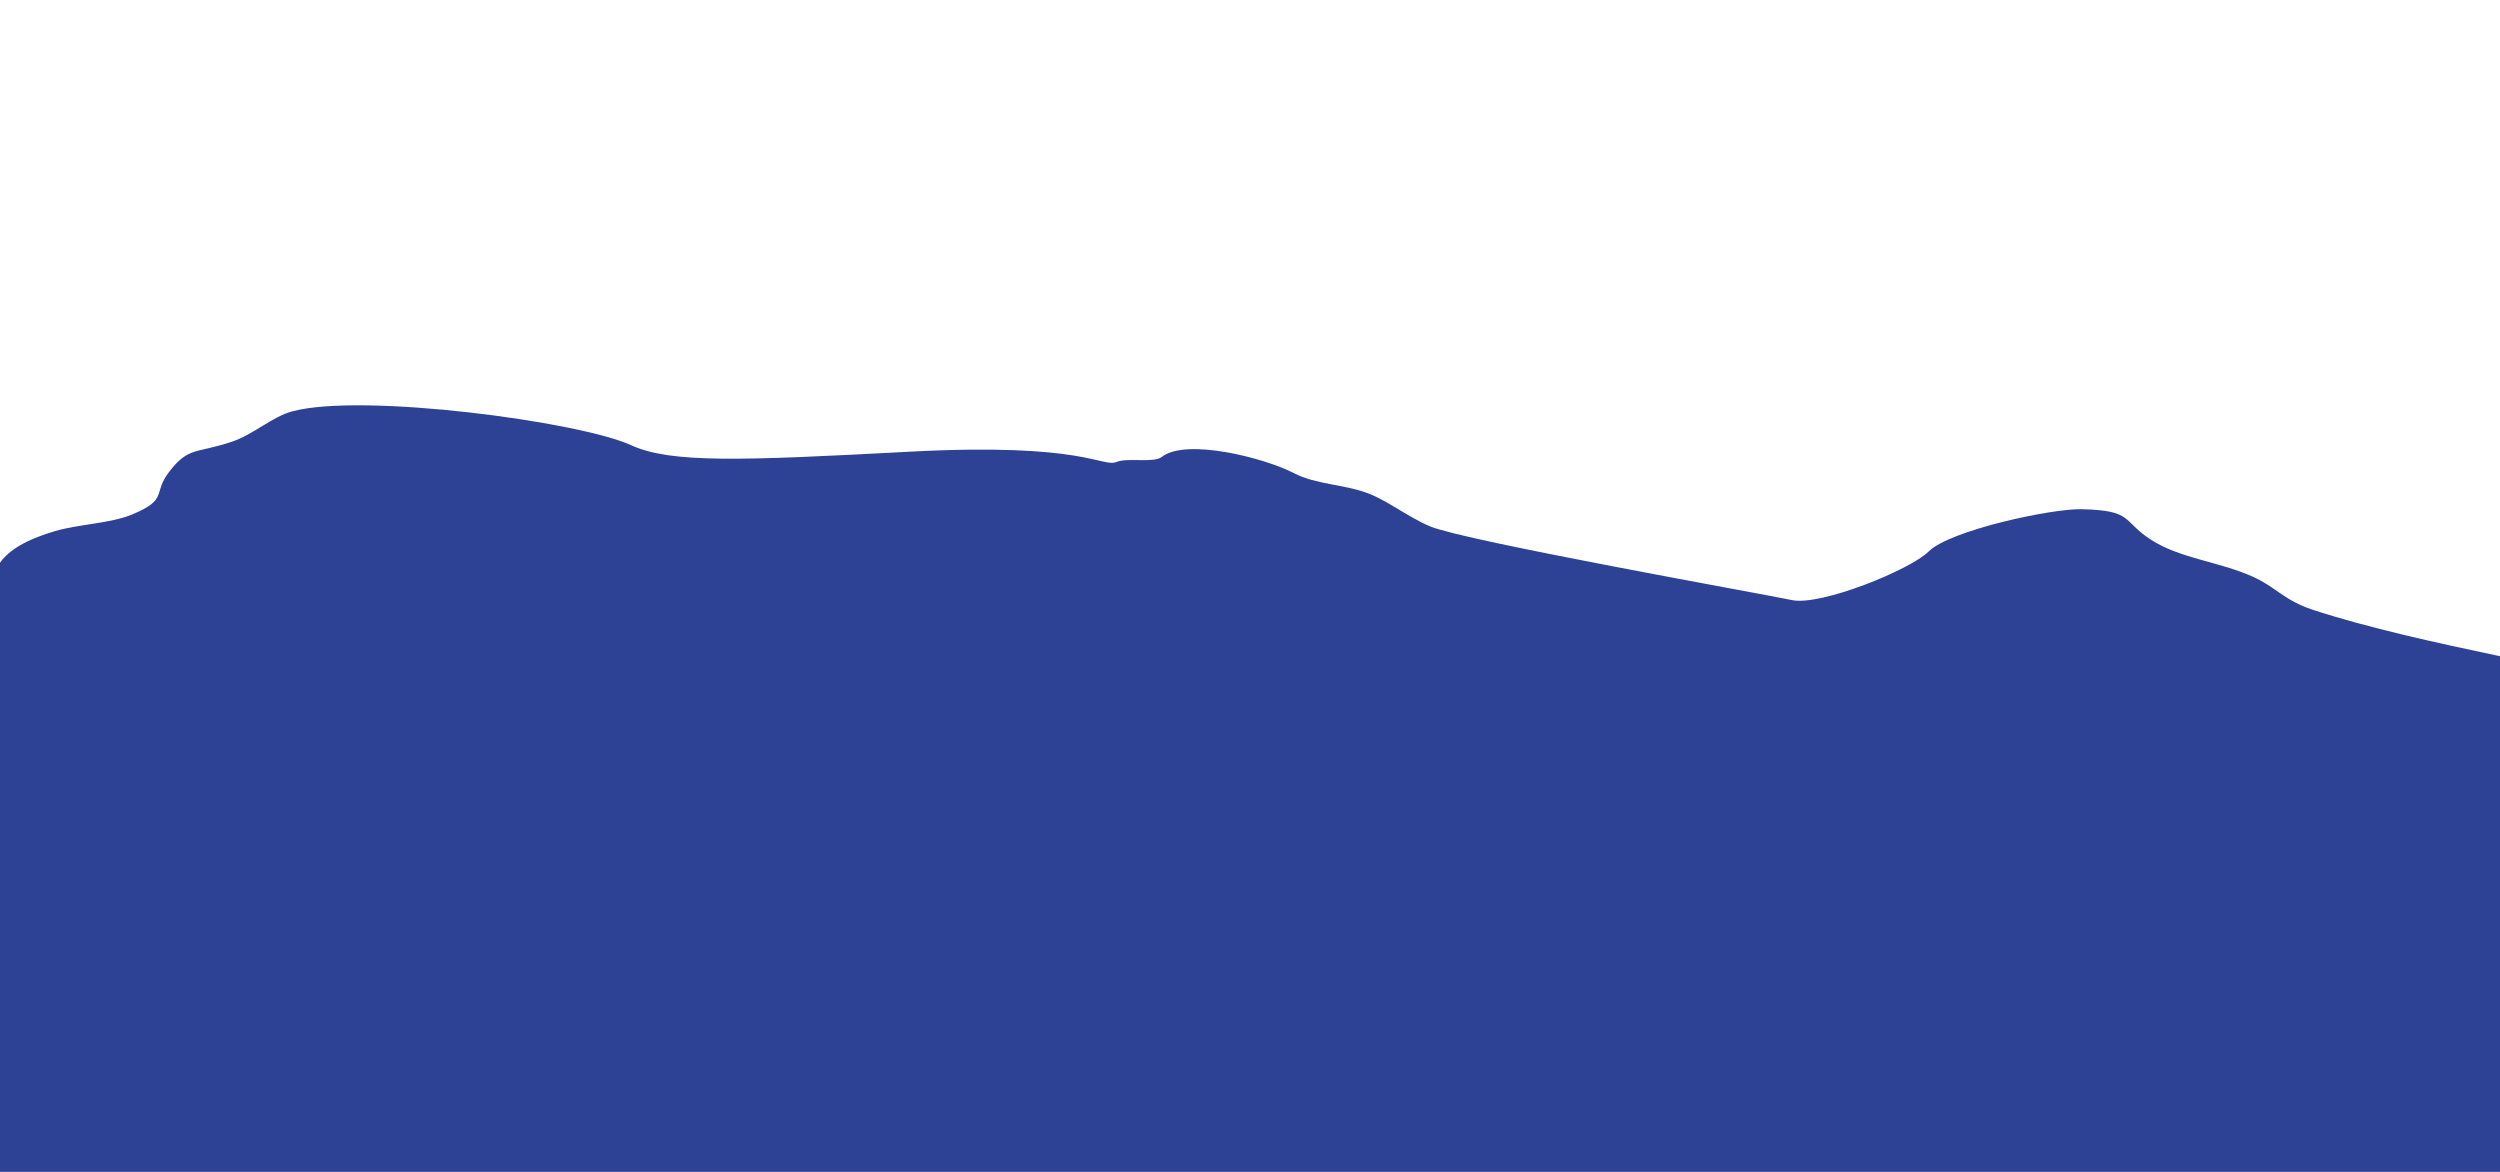 <?xml version="1.0" encoding="utf-8"?>
<!-- Generator: Adobe Illustrator 27.8.1, SVG Export Plug-In . SVG Version: 6.00 Build 0)  -->
<svg version="1.1" xmlns="http://www.w3.org/2000/svg" xmlns:xlink="http://www.w3.org/1999/xlink" x="0px" y="0px"
	 viewBox="0 0 1920 900" style="enable-background:new 0 0 1920 900;" xml:space="preserve">
<style type="text/css">
	.st0{display:none;}
	.st1{display:inline;fill:url(#SVGID_1_);}
	.st2{display:inline;fill:#3E52A0;}
	.st3{fill:#2D4295;}
	.st4{display:inline;fill:#24378B;}
	.st5{display:inline;fill:#263066;}
	.st6{display:inline;fill:#1D1E35;}
	.st7{display:inline;fill:#1D1F42;}
	.st8{display:inline;opacity:0.15;fill:url(#SVGID_00000010270901234912310760000011105012486090768044_);}
	.st9{display:inline;opacity:0.5;fill:url(#SVGID_00000168839555064789209720000001583761954047530915_);}
	.st10{display:inline;fill:url(#SVGID_00000142140354332551480290000001262644695228557208_);}
	.st11{display:inline;fill:url(#SVGID_00000060007182199658297490000002475291100178391709_);}
	.st12{display:inline;fill:url(#SVGID_00000165206553375050952300000008328524490978178704_);}
	.st13{display:inline;fill:#2D4295;}
	.st14{display:inline;opacity:0.15;fill:url(#SVGID_00000052096971146670018910000009016695322671555758_);}
	.st15{display:inline;opacity:0.5;fill:url(#SVGID_00000011740483696048142900000011010798421919596709_);}
	.st16{display:inline;fill:url(#SVGID_00000021094534786809859110000017014748891400341890_);}
	.st17{display:inline;opacity:0.03;}
	.st18{fill:#FFFFFF;}
	.st19{display:inline;fill:url(#SVGID_00000160890534211043470060000000838895723059774645_);}
	.st20{display:inline;fill:url(#SVGID_00000027600155537537877720000014400888987123331498_);}
	.st21{display:inline;opacity:0.15;fill:url(#SVGID_00000130637695468914914050000000919691137040676543_);}
	.st22{display:inline;opacity:0.5;fill:url(#SVGID_00000018219750463500259800000006892252407111794098_);}
	.st23{display:inline;fill:url(#SVGID_00000125593993563267664490000017385769600846452363_);}
	.st24{display:inline;fill:url(#SVGID_00000092434778067160772440000012765534975301110193_);}
</style>
<g id="BG_sky" class="st0">
	
		<radialGradient id="SVGID_1_" cx="765.254" cy="427" r="741.406" gradientTransform="matrix(-1.28 0 0 0.9 2199.56 45)" gradientUnits="userSpaceOnUse">
		<stop  offset="0" style="stop-color:#F3A1B5"/>
		<stop  offset="1" style="stop-color:#625DA6"/>
	</radialGradient>
	<rect x="0" y="0" class="st1" width="1920.17" height="900"/>
</g>
<g id="Layer_3" class="st0">
	<path class="st2" d="M1445.71,935.73c-22.12,6.75-257.68-23.79-352.64-5.71c-60.77,11.57-370.93,82.89-374.91-13.32
		c-1.17-28.34,105.95-156.99,127.51-175.08c114.33-95.99,126.19-171.14,125.6-184.6c-1.24-28.46,50.72-79.21,49.48-100.62
		c-1.95-33.74,52.84-55.8,50.91-56.95c20.01-17.16,64.72-15.96,98.35-12.66c21.82,2.14,38.12,7.65,60.75,4.18
		c18.02-2.77,31.09-14.46,49.22-16.32c44.75-4.6,71.52,11.92,119.54,0.09c39.44-9.72,78.83-8.55,117.72-17.54
		c39.01-9.02,72.25-22.52,113.9-29.36c78.99-12.97,108.25,20.72,166.83,46.84c36.55,16.3,80.48,24.85,122.2,35.53v533.54
		c-0.74-0.16-1.45-0.32-2.2-0.47C1872.64,933.67,1477.04,926.17,1445.71,935.73z"/>
</g>
<g id="Layer_4">
	<path class="st3" d="M1917.97,503.54c-45.33-9.57-99.4-21.3-141.67-35.21c-22.44-7.38-28.01-17.23-45.89-25.31
		c-26.22-11.86-55.86-13.9-78.55-28.55c-22.24-14.37-13.23-22.5-53.14-23.4c-23.48-0.53-101.26,16.27-117.46,32.43
		c-14.18,14.14-82.81,42.02-105.11,37.37c-26.74-5.58-250.31-45.29-277.61-56.52c-9.22-3.79-18.11-9.37-26.89-14.62
		c-7.28-4.35-14.49-8.47-21.74-11.14c-18.06-6.66-39.58-6.57-55.91-15.08c-22.98-11.97-83.25-27.24-101.84-12.54
		c-6.03,4.77-26.27,0.38-34.52,3.77c-11.19,4.6-24.19-15.04-159-7.84c-130.83,6.98-183.48,8.93-214.04-5.02
		c-39.94-18.23-206.17-40.3-259.92-26.03c-15.62,4.15-29.94,17.76-46.35,23.31c-27.88,9.43-33.37,3.64-48.43,23.22
		c-12.99,16.88-0.28,21.12-28.71,32.85c-16.5,6.81-40.94,7.35-58.99,12.68c-4.94,1.46-9.35,2.96-13.3,4.51
		c-1.76,0.69-3.42,1.39-5.01,2.09c-34.65,15.43-28.48,34.99-41.89,58.6v48.77v48.77V950h1938.14V570.64v-48.77v-17.86
		C1919.43,503.85,1918.72,503.7,1917.97,503.54z"/>
</g>
<g id="Layer_5" class="st0">
	<path class="st4" d="M1920.17,573.59v-2.95c-8.56-1.5-17.27-3.66-26.34-6.76c-38.74-13.2-68.04-5.34-109.22-10.9
		c-37.94-5.12-58.49-16.8-99.38-13.87c-44.49,3.19-57.45-5.98-97.91-11.61c-41.36-5.75-76.99,5.57-119.18-5.77
		c-36.83-9.9-58.19-13.36-98.82-12.3c-42.91,1.13-65.61-13.39-104.44-18.17c-18.18-2.24-37.22,2.58-55.64,0.06
		c-14.88-2.04-25.52-8.85-39.7-11.14c-48.07-7.78-99.79,14.18-146.82-0.48c-34.09-10.63-42.79-19.11-84.49-11.18
		c-61.34,11.66-163.05,25.8-222.44-0.6c-33.69-14.97-36.06-30.53-84.5-27.09c-36.98,2.63-59.24,8.25-93.04-5.74
		c-54.08-22.38-119.11-25.22-182.8-16.82c-70.03,9.24-139.68,15.52-203.07,38.23c-43.52,15.59-66.04,24.7-119.54,21.46
		c-18.51-1.12-34.83-3.26-50.8-4.86c-19.76-1.98-38.97-3.13-61.09-0.51v42.71v9.71v71.09V950H579.4h180.39h335.99h308h516.38
		L1920.17,573.59L1920.17,573.59z"/>
</g>
<g id="Layer_6" class="st0">
	<path class="st5" d="M1890.46,681.96l-34.26-8.55c0,0-38.06-4.11-43.77-0.31c-5.71,3.81-102.77-28.55-161.76-57.91
		c-59-29.37-237.91-25.85-237.91-25.85c-10.16-2.75-19.58-1.86-28.99-0.02l-39.25-0.03c-9.96-7.31-19.01-20.23-31.2-24.07
		c-17.08-5.37-31.26-3.95-46.02-13.12c-14.5-9.01-31.4-24.91-48.99-29.95c-15.05-4.31-47.94,37.06-60.04,31.43
		c-13.13-6.11-26.26-19.04-38.37-26.85c-11.24-7.25-138.91,39.01-150.51,49.62c-11.36,10.39-34.63-2.87-48.47,0.52
		c-13.94,3.4-24.53-4.45-39.45-5.05c-14.73-0.59-79.53,4.25-97.06-0.34c-17.99-4.71-83.05-40.65-100.68-46.11
		c-17.47-5.42-35.32-23.18-53.73-26.55c-18.77-3.44-81.18,0.93-91.19-9.72c-10.87-11.57-53.9,0.87-62.07-11.42
		c-8.21-12.34-130.45,16.87-145.42,21.29c-14.78,4.36-39.89-25.71-57.9-21.58c-19.28,4.41-36.9,16.44-55.51,22.15
		c-18.57,5.7-34.25,21.42-53.88,24.69c-18.97,3.16-25.24,27.79-39.86,33.44c-14.67,5.67-89.58,27.42-110.45,31
		c-26.65,4.57-61.3-18.41-80.68-2.63c-2.96,2.41-7.33,5.98-12.09,10.07v0.04v21.1v19.11V950h1305.35h74.28h627.96V681.96H1890.46z"
		/>
</g>
<g id="Layer_7" class="st0">
	<path class="st6" d="M1124.65,983.79c-33.84-14.2-169.62-49.87-199.92-67.57c-23.8-13.9,214.47-149.88,194.27-160.5
		c96.65-31.67,158.95-87.35,170.83-94.94c26.96-17.25,46.29-40.9,82.35-58c19.2-9.1,36.2-9.53,52.65-7.09
		c27.72,4.1,53.88,16.32,86.29,8.85c26.63-6.14,52.12-0.95,79.37-4.22c28.18-3.38,25.34-8.54,38.6-15.58
		c2.46-1.31,5.48-2.68,9.36-4.12c25.3-9.37,51.84-6.58,78.43-2.22c8.79,1.44,17.58,3.05,26.33,4.45c15.17,2.43,30.23,4.22,44.97,3.4
		c52.75-2.95,75.13,11.09,124.4,18.21c2.51,0.36,5.04,0.68,7.59,0.96v50.57V950h-419.55
		C1466.05,887.38,1232.57,1029.09,1124.65,983.79z"/>
</g>
<g id="Layer_8" class="st0">
	<path class="st7" d="M102.88,607.51c70.41,6.86,139.36,51.11,211.24,53.51c73.71,2.46,140.94-35.92,213.97-39.49
		c75.25-3.68,141.07,37,215.2,42.95c74.95,6.02,165.13,48.08,239.91,53.71c61.13,4.6,98.59,17.94,135.8,37.51
		c20.2,10.62,40.33,23.09,64.12,36.99c30.3,17.7,166.09,53.37,199.92,67.57c107.92,45.3,83.01,27.11,117.57,89.73H-79.07V637.07
		v-0.72C-22.39,616.18,36.16,601.01,102.88,607.51z"/>
</g>
<g id="_x2014_ÎÓÈ_x5F_1" class="st0">
	
		<radialGradient id="SVGID_00000150818546463084646150000017348405730879189909_" cx="741" cy="351" r="120" gradientTransform="matrix(-1 0 0 1 1920 0)" gradientUnits="userSpaceOnUse">
		<stop  offset="0" style="stop-color:#000000"/>
		<stop  offset="0.73" style="stop-color:#984023"/>
		<stop  offset="1" style="stop-color:#000000"/>
	</radialGradient>
	
		<circle style="display:inline;opacity:0.15;fill:url(#SVGID_00000150818546463084646150000017348405730879189909_);" cx="1179" cy="351" r="120"/>
	
		<radialGradient id="SVGID_00000125589679647610385460000004261332201992015279_" cx="741" cy="351" r="60" gradientTransform="matrix(-1 0 0 1 1920 0)" gradientUnits="userSpaceOnUse">
		<stop  offset="0.15" style="stop-color:#FFFFFF"/>
		<stop  offset="0.213" style="stop-color:#E0CBC9"/>
		<stop  offset="0.293" style="stop-color:#C09593"/>
		<stop  offset="0.362" style="stop-color:#AA706F"/>
		<stop  offset="0.417" style="stop-color:#9E5B5C"/>
		<stop  offset="0.45" style="stop-color:#995356"/>
		<stop  offset="0.544" style="stop-color:#7E342F"/>
		<stop  offset="0.647" style="stop-color:#5C1A0C"/>
		<stop  offset="0.736" style="stop-color:#3F0800"/>
		<stop  offset="0.807" style="stop-color:#1F0200"/>
		<stop  offset="0.85" style="stop-color:#000000"/>
		<stop  offset="0.856" style="stop-color:#120100"/>
		<stop  offset="0.862" style="stop-color:#2F0200"/>
		<stop  offset="0.869" style="stop-color:#430700"/>
		<stop  offset="0.875" style="stop-color:#5A1100"/>
		<stop  offset="0.881" style="stop-color:#761D04"/>
		<stop  offset="0.888" style="stop-color:#952A10"/>
		<stop  offset="0.894" style="stop-color:#B63B1D"/>
		<stop  offset="0.9" style="stop-color:#D34E29"/>
		<stop  offset="0.906" style="stop-color:#BE4020"/>
		<stop  offset="0.916" style="stop-color:#A02F14"/>
		<stop  offset="0.926" style="stop-color:#822209"/>
		<stop  offset="0.937" style="stop-color:#681700"/>
		<stop  offset="0.948" style="stop-color:#510D00"/>
		<stop  offset="0.959" style="stop-color:#3D0500"/>
		<stop  offset="0.971" style="stop-color:#290200"/>
		<stop  offset="0.984" style="stop-color:#0E0100"/>
		<stop  offset="1" style="stop-color:#000000"/>
	</radialGradient>
	
		<circle style="display:inline;opacity:0.5;fill:url(#SVGID_00000125589679647610385460000004261332201992015279_);" cx="1179" cy="351" r="60"/>
	
		<radialGradient id="SVGID_00000154426312365217143460000016241957544321787054_" cx="741" cy="351" r="50" gradientTransform="matrix(-1.018 0 0 0.899 1933.984 30.248)" gradientUnits="userSpaceOnUse">
		<stop  offset="0.15" style="stop-color:#FFFFFF"/>
		<stop  offset="0.282" style="stop-color:#A9A09D"/>
		<stop  offset="0.425" style="stop-color:#655A55"/>
		<stop  offset="0.564" style="stop-color:#382F2A"/>
		<stop  offset="0.694" style="stop-color:#1C150E"/>
		<stop  offset="0.813" style="stop-color:#090500"/>
		<stop  offset="0.919" style="stop-color:#010100"/>
		<stop  offset="1" style="stop-color:#000000"/>
	</radialGradient>
	
		<ellipse style="display:inline;fill:url(#SVGID_00000154426312365217143460000016241957544321787054_);" cx="1179.88" cy="345.98" rx="50.88" ry="44.98"/>
	
		<radialGradient id="SVGID_00000083066128766849862780000007619507377681618832_" cx="754.365" cy="337.635" r="10.455" gradientTransform="matrix(-1 0 0 1 1920 0)" gradientUnits="userSpaceOnUse">
		<stop  offset="0.1" style="stop-color:#07313E"/>
		<stop  offset="0.21" style="stop-color:#082128"/>
		<stop  offset="0.335" style="stop-color:#061314"/>
		<stop  offset="0.462" style="stop-color:#030803"/>
		<stop  offset="0.591" style="stop-color:#020300"/>
		<stop  offset="0.722" style="stop-color:#010100"/>
		<stop  offset="0.857" style="stop-color:#000000"/>
		<stop  offset="1" style="stop-color:#000000"/>
	</radialGradient>
	<path style="display:inline;fill:url(#SVGID_00000083066128766849862780000007619507377681618832_);" d="M1176.09,337.63
		c0,5.77-4.68,10.45-10.45,10.45c-5.77,0-10.46-4.68-10.46-10.45c0-5.77,4.68-10.46,10.46-10.46
		C1171.41,327.18,1176.09,331.86,1176.09,337.63z"/>
</g>
<g id="Layer_9" class="st0">
	<g class="st17">
		<polygon class="st18" points="1091.6,780.21 1177.98,381.42 1177.46,584.2 1179.46,584.21 1179.97,381.92 1252.67,744.8 
			1254.63,744.4 1189.48,419.21 1227.31,574.42 1229.25,573.95 1181.29,377.14 1185.21,382.93 1185.57,382.68 1251.9,473.64 
			1253.52,472.46 1211.25,414.49 1319.47,551.78 1321.04,550.54 1250.23,460.71 1250.46,460.53 1194.06,389.36 1270.84,470.61 
			1272.29,469.23 1193.75,386.12 1274.19,456.08 1275.5,454.57 1254.2,436.04 1254.67,435.5 1189.88,379.97 1408.81,517.33 
			1409.88,515.64 1232.45,404.32 1313.66,451.72 1314.66,449.99 1211.22,389.62 1211.43,389.26 1185.84,374.71 1558.81,467.82 
			1559.29,465.88 1187.23,372.99 1376.68,373.55 1376.69,371.55 1187.67,370.99 1526.31,292.8 1525.86,290.85 1220.3,361.4 
			1367.62,320.02 1367.08,318.1 1183.63,369.63 1189.3,365.2 1189.02,364.85 1273.79,293.6 1272.51,292.06 1218.05,337.84 
			1346.58,221.05 1345.24,219.57 1261.6,295.57 1261.39,295.35 1195.12,355.89 1270.97,273.27 1269.5,271.91 1192.29,356.01 
			1257.44,269.66 1255.84,268.46 1238.64,291.25 1238.08,290.83 1186.65,360 1314.49,125.14 1312.73,124.19 1210.26,312.45 
			1253.37,227.31 1251.58,226.41 1195.37,337.42 1195.02,337.24 1181.7,364.24 1268.35,-35.85 1266.4,-36.27 1180.02,362.52 
			1180.54,159.73 1178.54,159.73 1178.03,362.01 1105.33,-0.86 1103.37,-0.47 1168.52,324.72 1130.69,169.51 1128.75,169.99 
			1176.71,366.8 1172.79,361.01 1172.43,361.25 1106.1,270.3 1104.48,271.48 1146.75,329.44 1038.53,192.15 1036.96,193.39 
			1107.77,283.22 1107.54,283.41 1163.94,354.57 1087.16,273.33 1085.71,274.7 1164.25,357.82 1083.81,287.86 1082.5,289.37 
			1103.8,307.89 1103.33,308.44 1168.12,363.96 949.19,226.6 948.12,228.3 1125.55,339.61 1044.34,292.22 1043.34,293.95 
			1146.78,354.32 1146.57,354.68 1172.16,369.23 799.19,276.12 798.71,278.06 1170.77,370.94 981.32,370.39 981.31,372.39 
			1170.33,372.94 831.69,451.13 832.14,453.08 1137.7,382.53 990.38,423.91 990.92,425.84 1174.37,374.31 1168.7,378.73 
			1168.98,379.09 1084.21,450.34 1085.49,451.87 1139.96,406.09 1011.42,522.88 1012.76,524.36 1096.4,448.37 1096.61,448.59 
			1162.88,388.05 1087.03,470.67 1088.5,472.02 1165.71,387.92 1100.56,474.27 1102.16,475.47 1119.36,452.68 1119.92,453.1 
			1171.35,383.94 1043.51,618.79 1045.27,619.75 1147.74,431.49 1104.63,516.62 1106.42,517.53 1162.63,406.52 1162.98,406.69 
			1176.3,379.69 1089.65,779.78 		"/>
	</g>
</g>
</svg>
